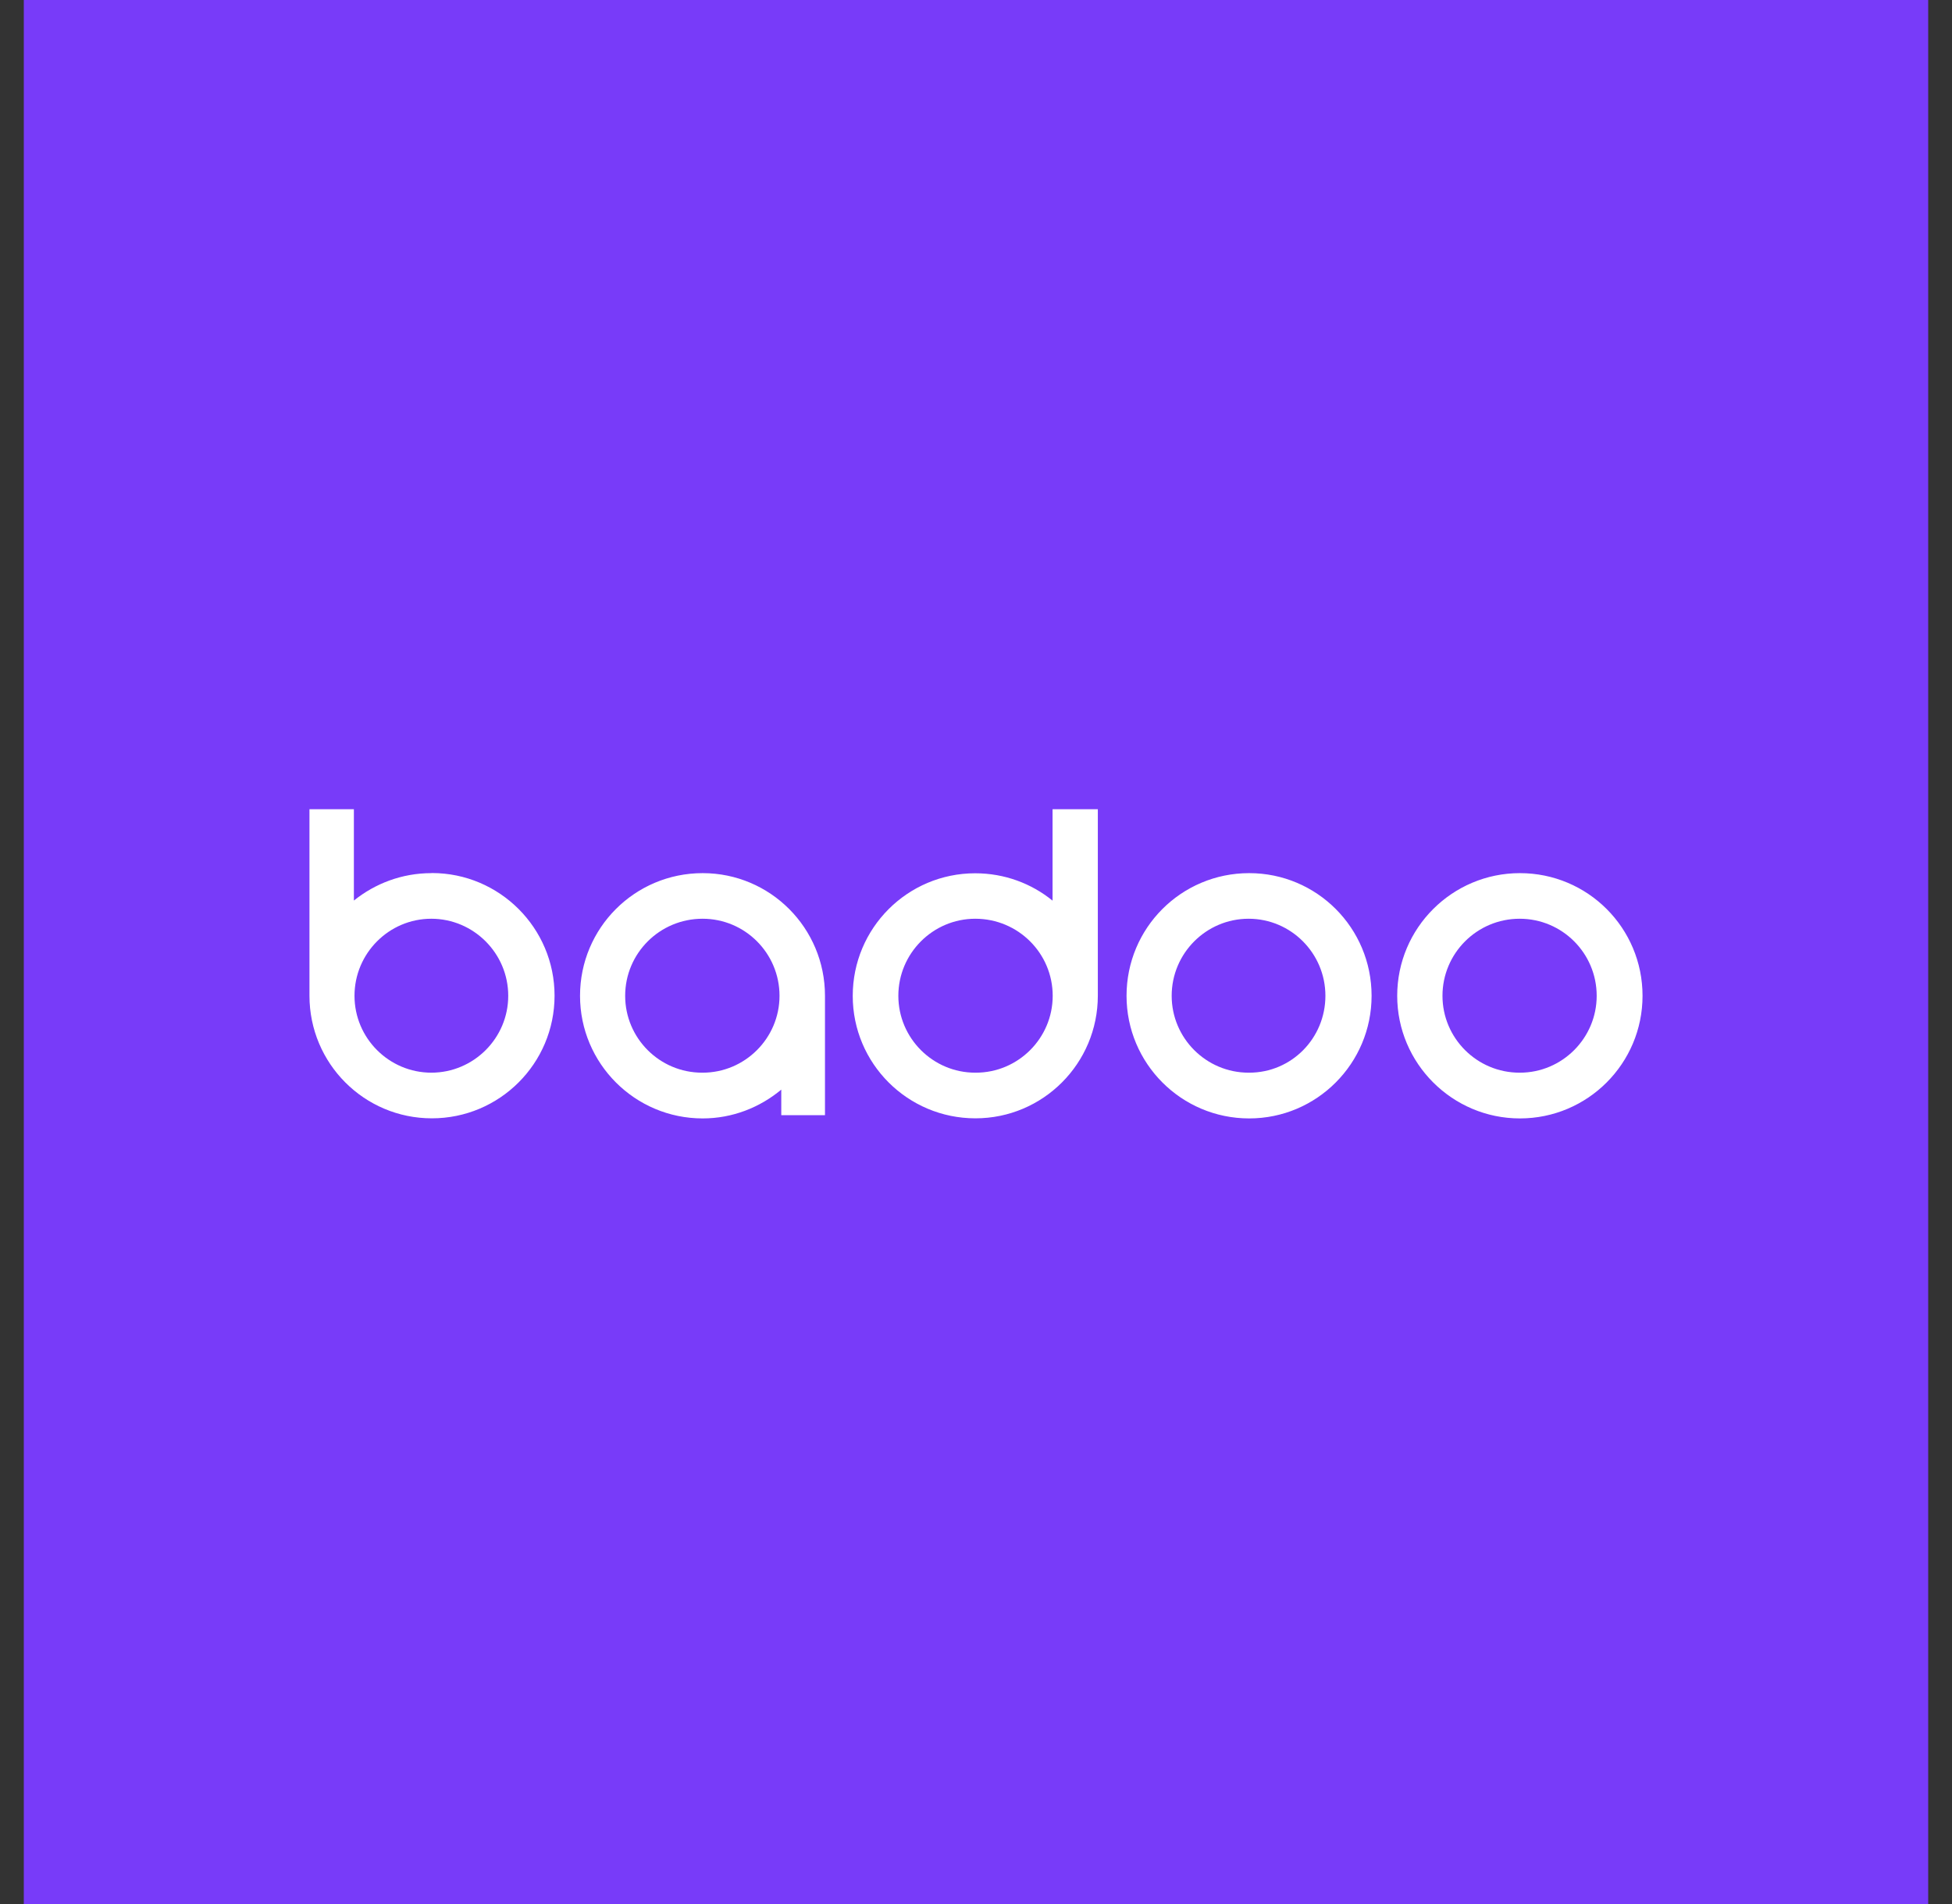 <svg width="41" height="40" viewBox="0 0 41 40" fill="none" xmlns="http://www.w3.org/2000/svg">
<rect x="0" y="0" width="41" height="40" fill="#333333" stroke="none"/>
<rect width="40" height="40" transform="translate(0.5)" fill="#783BF9"/>
<path fill-rule="evenodd" clip-rule="evenodd" d="M14.747 22.535C13.854 22.535 13.131 21.81 13.131 20.92C13.131 20.027 13.856 19.301 14.757 19.301C15.65 19.301 16.373 20.027 16.373 20.92C16.373 21.81 15.647 22.535 14.759 22.535H14.747ZM14.759 18.343C13.334 18.343 12.183 19.494 12.183 20.92C12.183 22.34 13.334 23.496 14.759 23.496C15.385 23.496 15.96 23.266 16.41 22.891V23.428H17.328V20.92C17.328 19.494 16.178 18.343 14.759 18.343ZM9.061 22.535C8.171 22.535 7.446 21.81 7.446 20.92C7.446 20.027 8.171 19.301 9.059 19.301C9.947 19.301 10.675 20.027 10.675 20.92C10.675 21.81 9.949 22.535 9.059 22.535H9.061ZM9.059 18.343C8.444 18.343 7.878 18.561 7.433 18.919V17H6.5V20.917C6.5 22.343 7.651 23.494 9.071 23.494C10.492 23.494 11.648 22.343 11.648 20.917C11.648 19.496 10.492 18.341 9.071 18.341L9.059 18.343ZM26.226 22.535C25.335 22.535 24.61 21.81 24.61 20.92C24.61 20.027 25.335 19.301 26.226 19.301C27.116 19.301 27.839 20.027 27.839 20.92C27.839 21.81 27.129 22.535 26.238 22.535H26.226ZM26.238 18.343C24.812 18.343 23.662 19.494 23.662 20.92C23.662 22.34 24.812 23.496 26.238 23.496C27.659 23.496 28.809 22.34 28.809 20.92C28.809 19.494 27.659 18.343 26.238 18.343ZM31.916 22.535C31.023 22.535 30.298 21.81 30.298 20.92C30.298 20.027 31.023 19.301 31.919 19.301C32.814 19.301 33.537 20.027 33.537 20.92C33.537 21.81 32.812 22.535 31.924 22.535H31.916ZM31.924 18.343C30.505 18.343 29.347 19.494 29.347 20.92C29.347 22.34 30.505 23.496 31.924 23.496C33.349 23.496 34.5 22.34 34.5 20.92C34.5 19.494 33.349 18.343 31.924 18.343ZM20.483 22.535C19.595 22.535 18.869 21.81 18.869 20.92C18.869 20.027 19.595 19.301 20.485 19.301C21.386 19.301 22.111 20.027 22.111 20.92C22.111 21.81 21.386 22.535 20.497 22.535H20.483ZM22.108 18.921C21.666 18.561 21.1 18.346 20.483 18.346C19.064 18.346 17.911 19.496 17.911 20.922C17.911 22.34 19.062 23.494 20.488 23.494C21.906 23.494 23.059 22.343 23.059 20.917V17H22.108V18.921Z" fill="white"/>
</svg>
